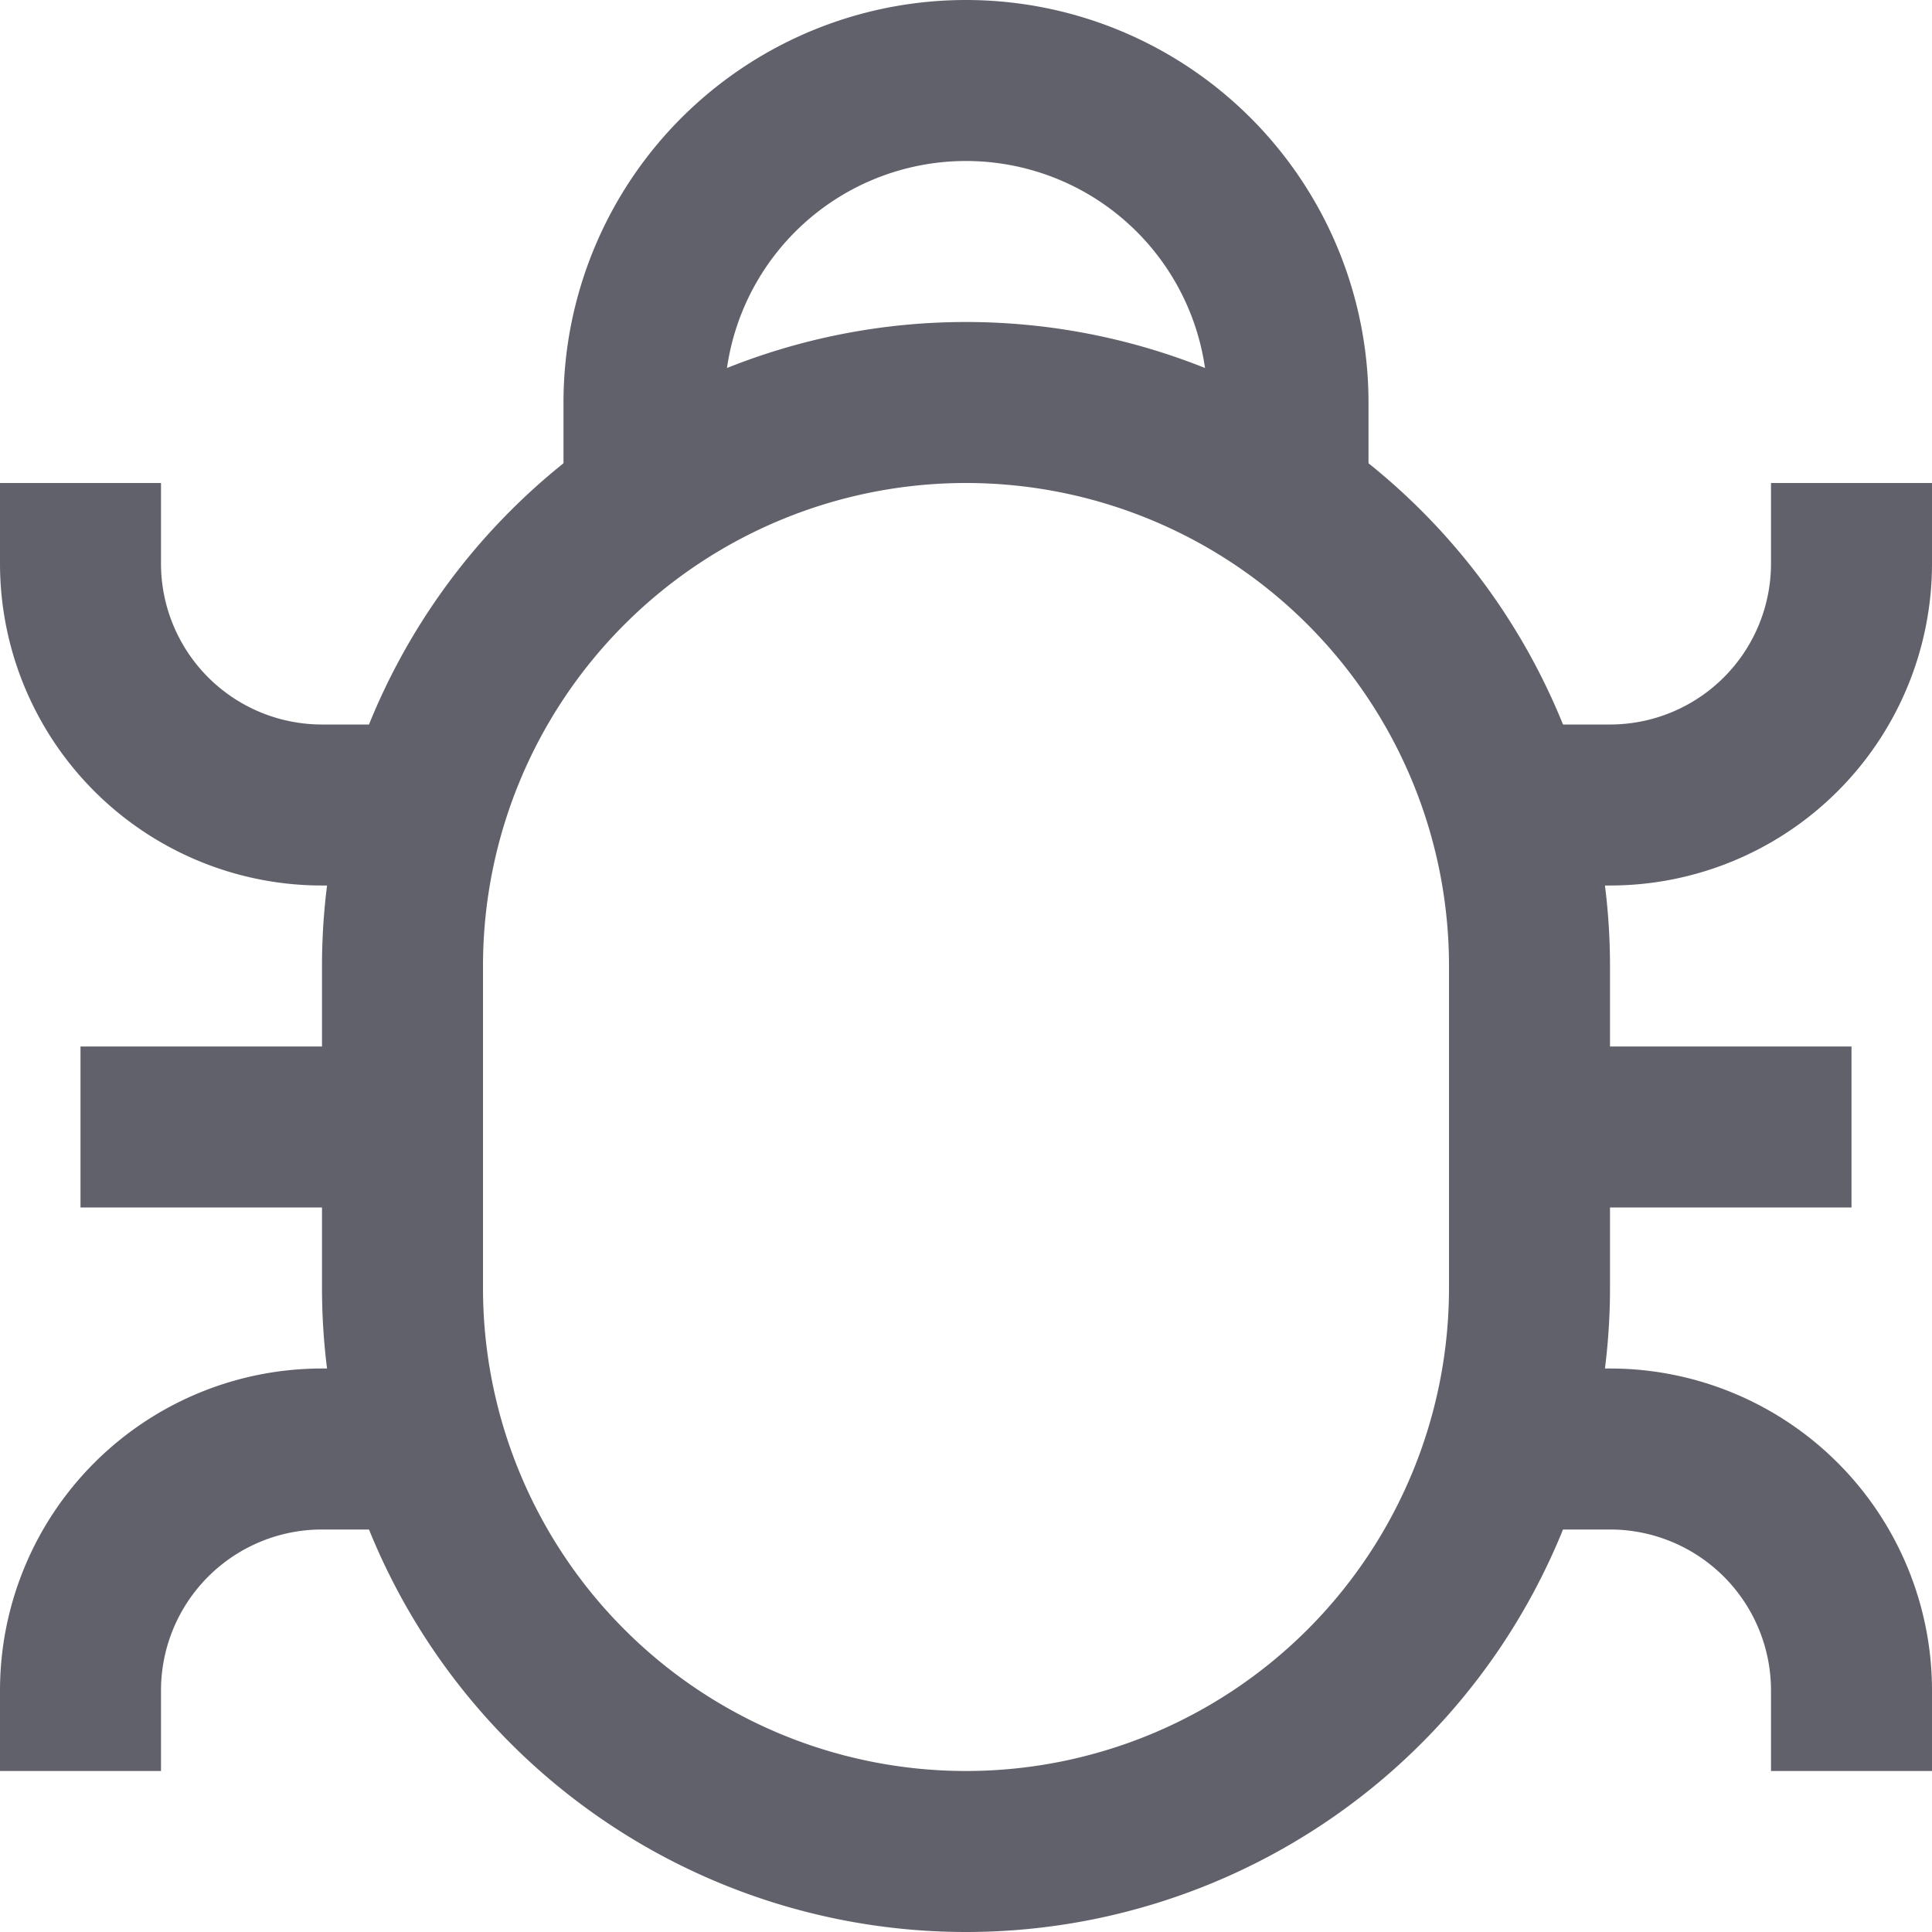 <svg xmlns="http://www.w3.org/2000/svg" height="24" width="24" viewBox="0 0 24 24"><path data-cap="butt" data-color="color-2" d="M5.29,10H4A3,3,0,0,1,1,7V6" fill="none" stroke="#61616b" stroke-width="2"></path> <path data-cap="butt" data-color="color-2" d="M5.29,18H4a3,3,0,0,0-3,3v1" fill="none" stroke="#61616b" stroke-width="2"></path> <path data-cap="butt" data-color="color-2" d="M8,6.255V5a4,4,0,0,1,4-4h0a4,4,0,0,1,4,4V6.255" fill="none" stroke="#61616b" stroke-width="2"></path> <line data-color="color-2" x1="5" y1="14" x2="1" y2="14" fill="none" stroke="#61616b" stroke-width="2"></line> <path data-cap="butt" data-color="color-2" d="M18.71,10H20a3,3,0,0,0,3-3V6" fill="none" stroke="#61616b" stroke-width="2"></path> <path data-cap="butt" data-color="color-2" d="M18.71,18H20a3,3,0,0,1,3,3v1" fill="none" stroke="#61616b" stroke-width="2"></path> <line data-color="color-2" x1="19" y1="14" x2="23" y2="14" fill="none" stroke="#61616b" stroke-width="2"></line> <path d="M19,16A7,7,0,0,1,5,16V12a7,7,0,0,1,14,0Z" fill="none" stroke="#61616b" stroke-width="2"></path></svg>